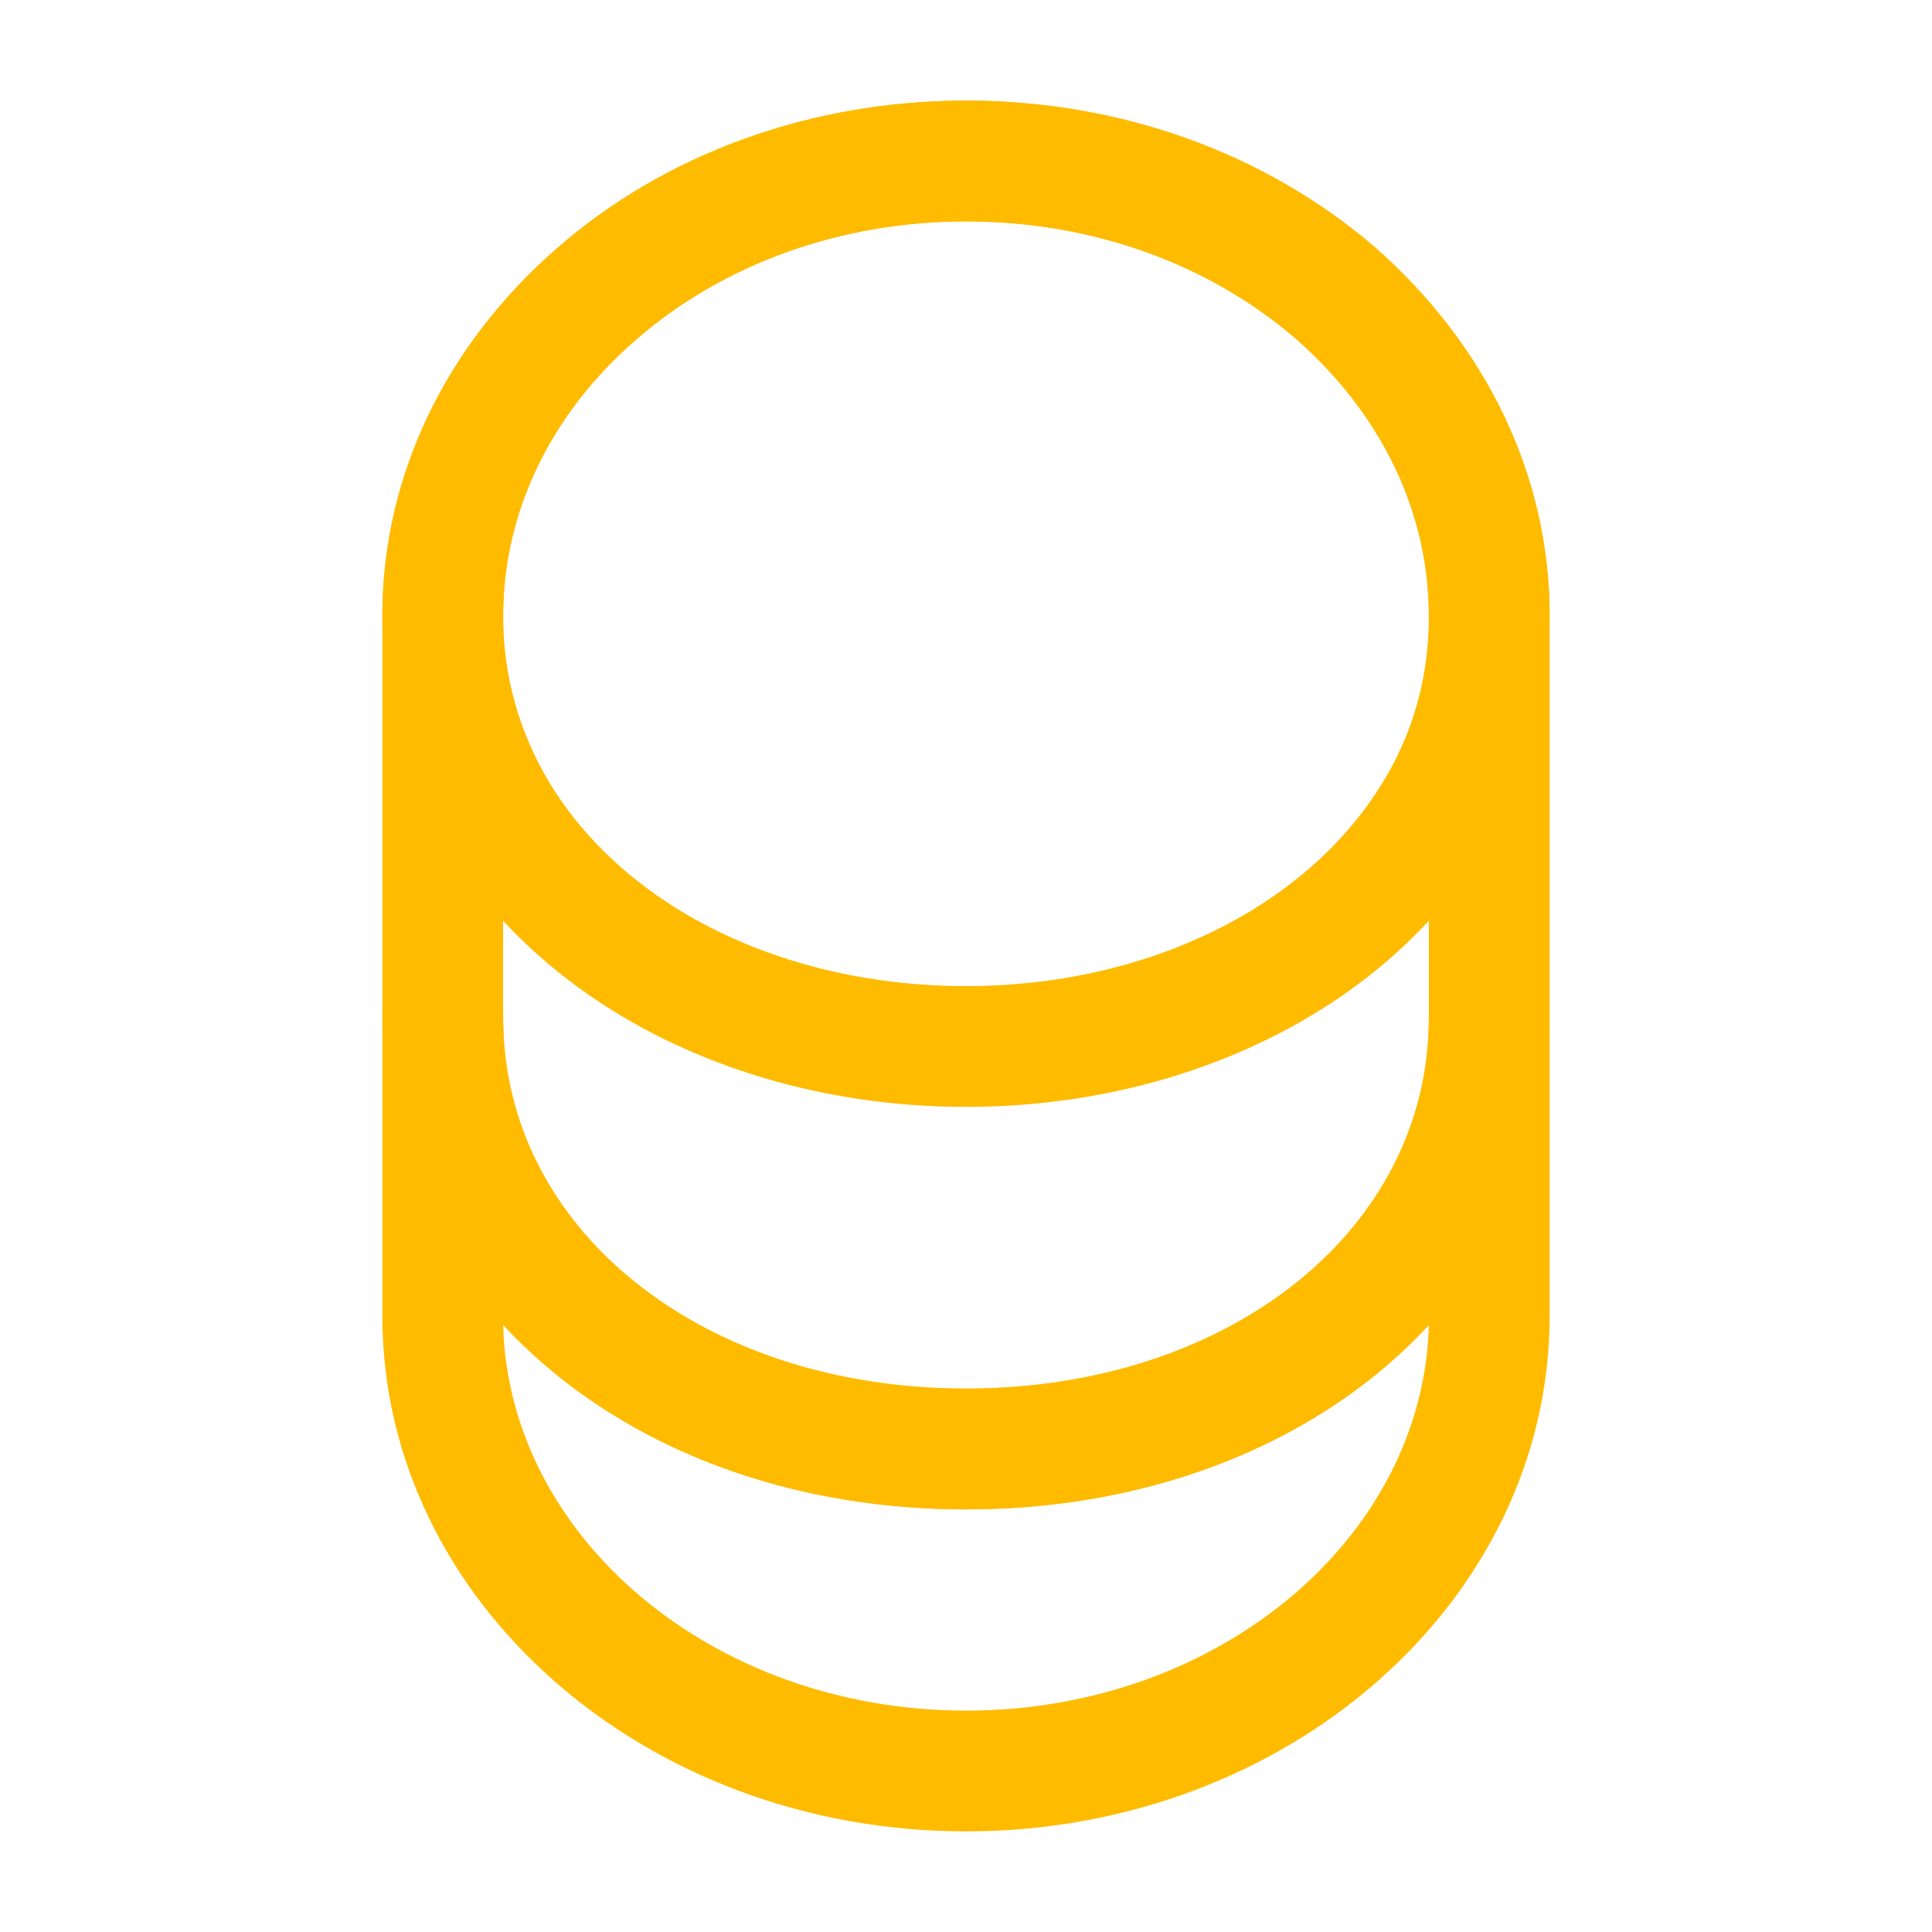 <svg width="36" height="36" viewBox="0 0 36 36" fill="none" xmlns="http://www.w3.org/2000/svg">
<path d="M18 34.125C12 34.125 7.125 29.82 7.125 24.525V18.975C7.125 18.36 7.635 17.85 8.25 17.85C8.865 17.85 9.375 18.36 9.375 18.975C9.375 22.905 13.08 25.875 18 25.875C22.92 25.875 26.625 22.905 26.625 18.975C26.625 18.36 27.135 17.85 27.75 17.85C28.365 17.85 28.875 18.36 28.875 18.975V24.525C28.875 29.82 24 34.125 18 34.125ZM9.375 24.69C9.48 28.665 13.305 31.875 18 31.875C22.695 31.875 26.52 28.665 26.625 24.69C24.675 26.805 21.585 28.125 18 28.125C14.415 28.125 11.34 26.805 9.375 24.69Z" fill="#FFBB00"/>
<path d="M18 20.625C13.86 20.625 10.14 18.765 8.325 15.765C7.545 14.49 7.125 13.005 7.125 11.475C7.125 8.895 8.28 6.465 10.365 4.635C12.405 2.85 15.12 1.875 18 1.875C20.88 1.875 23.58 2.85 25.635 4.62C27.72 6.465 28.875 8.895 28.875 11.475C28.875 13.005 28.455 14.475 27.675 15.765C25.86 18.765 22.14 20.625 18 20.625ZM18 4.125C15.66 4.125 13.47 4.905 11.835 6.345C10.245 7.725 9.375 9.555 9.375 11.475C9.375 12.6 9.675 13.65 10.245 14.595C11.67 16.935 14.64 18.375 18 18.375C21.36 18.375 24.33 16.92 25.755 14.595C26.34 13.65 26.625 12.6 26.625 11.475C26.625 9.555 25.755 7.725 24.15 6.315C22.515 4.905 20.34 4.125 18 4.125Z" fill="#FFBB00"/>
<path d="M18 28.125C11.805 28.125 7.125 24.195 7.125 18.975V11.475C7.125 6.18 12 1.875 18 1.875C20.88 1.875 23.58 2.85 25.635 4.62C27.72 6.465 28.875 8.895 28.875 11.475V18.975C28.875 24.195 24.195 28.125 18 28.125ZM18 4.125C13.245 4.125 9.375 7.425 9.375 11.475V18.975C9.375 22.905 13.08 25.875 18 25.875C22.92 25.875 26.625 22.905 26.625 18.975V11.475C26.625 9.555 25.755 7.725 24.15 6.315C22.515 4.905 20.34 4.125 18 4.125Z" fill="#FFBB00"/>
</svg>
